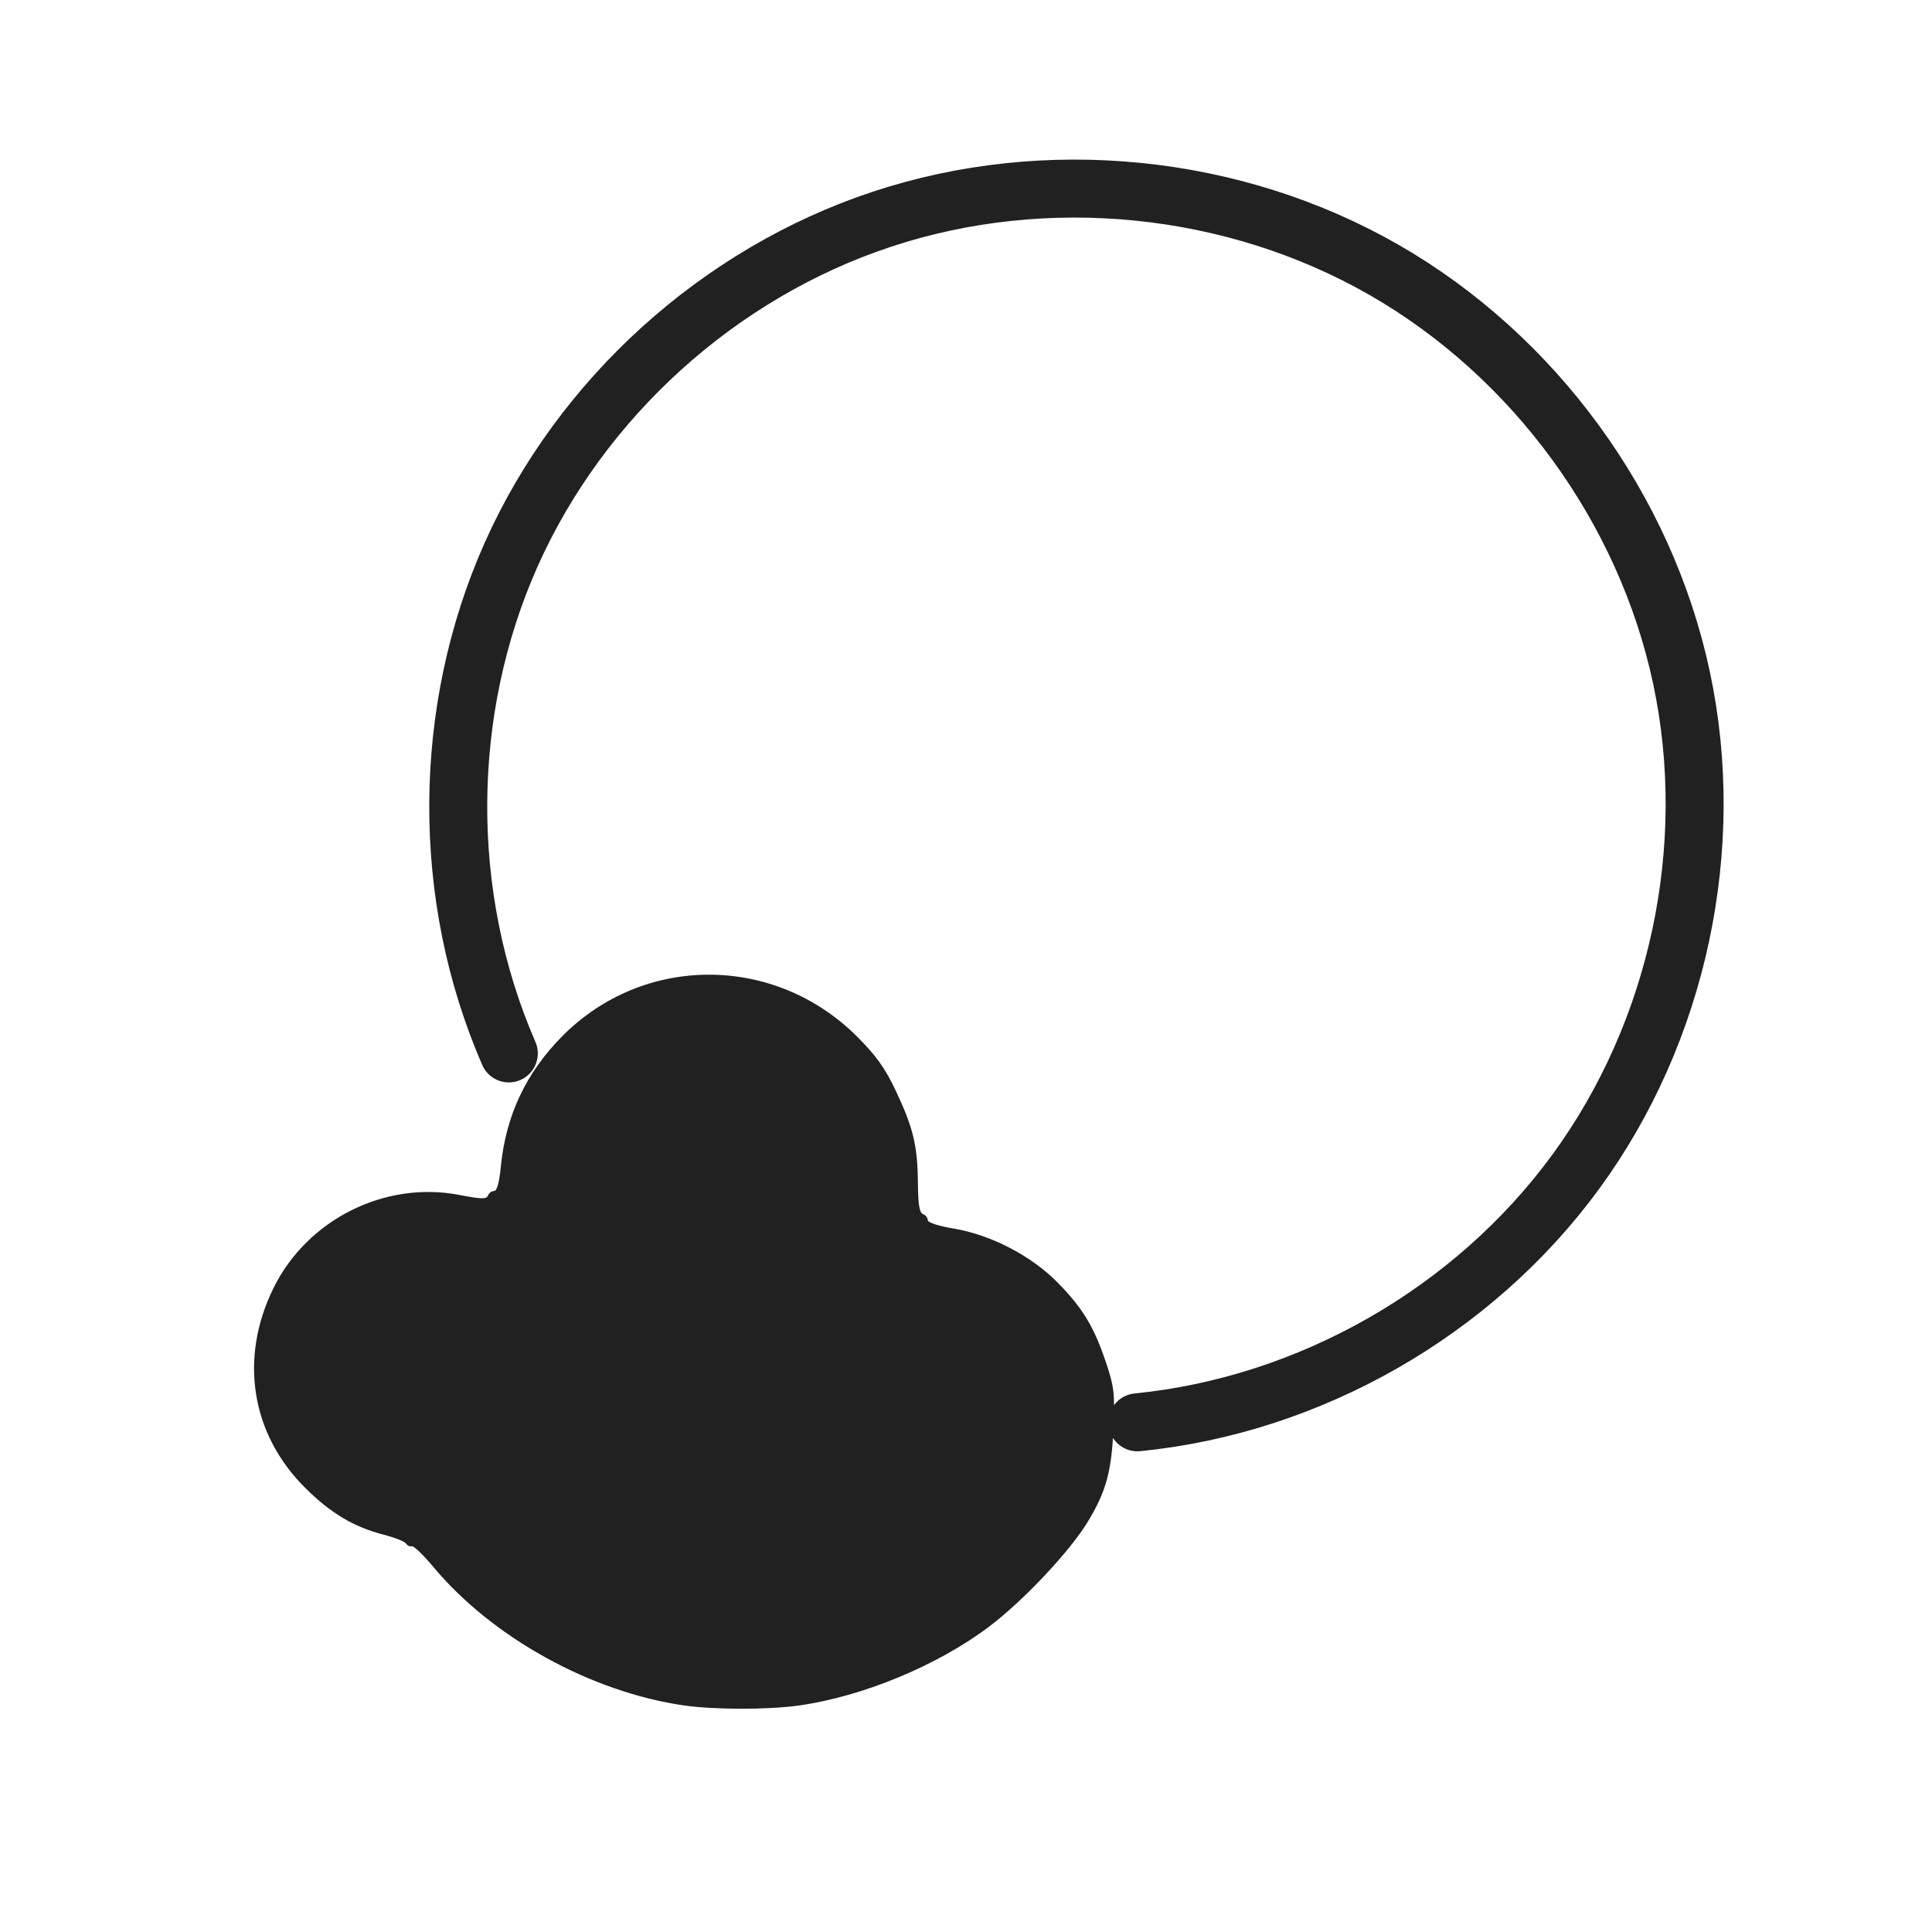 <?xml version="1.0" encoding="UTF-8" standalone="no"?>
<!-- Created with Inkscape (http://www.inkscape.org/) -->

<svg
   xmlns:dc="http://purl.org/dc/elements/1.1/"
   xmlns:cc="http://creativecommons.org/ns#"
   xmlns:rdf="http://www.w3.org/1999/02/22-rdf-syntax-ns#"
   xmlns:svg="http://www.w3.org/2000/svg"
   xmlns="http://www.w3.org/2000/svg"
   xmlns:sodipodi="http://sodipodi.sourceforge.net/DTD/sodipodi-0.dtd"
   xmlns:inkscape="http://www.inkscape.org/namespaces/inkscape"
   width="50"
   height="50"
   viewBox="0 0 13.229 13.229"
   version="1.1"
   id="svg8"
   inkscape:version="0.92.1 r15371"
   sodipodi:docname="sun-icon.svg">
  <g
     inkscape:label="Layer 1"
     inkscape:groupmode="layer"
     id="layer1"
     transform="translate(0,-283.771)">
    <path
       style="fill:none;stroke:#212121;stroke-width:0.397;stroke-linecap:round;stroke-linejoin:round;stroke-miterlimit:4;stroke-dasharray:none;stroke-opacity:1;stroke-dashoffset:0"
       d="m 3.484,290.984 c -0.468,-1.076 -0.461,-2.347 0.017,-3.418 0.479,-1.071 1.422,-1.924 2.535,-2.293 1.127,-0.374 2.411,-0.245 3.441,0.346 1.03,0.591 1.79,1.633 2.037,2.794 0.247,1.161 -0.023,2.423 -0.724,3.381 -0.701,0.959 -1.821,1.599 -3.002,1.716"
       id="path4521"
       inkscape:connector-curvature="0"
       inkscape:path-effect="#path-effect4523"
       inkscape:original-d="m 3.4838123,290.98383 c 0.8427191,-1.8955 1.70184,-3.80756 2.5523399,-5.71092 0.8504997,-1.90335 1.1680174,5.49162 1.7516059,8.23787" />
    <path
       style="fill:#212121;stroke:none;stroke-width:0.089;fill-opacity:1"
       d="m 17.679,44.068 c -2.412,-0.348 -4.961,-1.756 -6.485,-3.584 -0.256,-0.307 -0.505,-0.546 -0.554,-0.531 -0.048,0.015 -0.114,-0.015 -0.146,-0.068 -0.032,-0.052 -0.294,-0.156 -0.582,-0.231 C 9.138,39.453 8.553,39.105 7.895,38.454 6.488,37.064 6.173,35.103 7.064,33.287 c 0.871,-1.775 2.881,-2.783 4.806,-2.411 0.57,0.11 0.701,0.113 0.738,0.016 0.025,-0.065 0.096,-0.118 0.158,-0.118 0.075,0 0.134,-0.216 0.176,-0.637 0.13,-1.315 0.648,-2.414 1.583,-3.36 2.106,-2.128 5.493,-2.122 7.627,0.013 0.489,0.49 0.717,0.808 0.994,1.394 0.45,0.949 0.564,1.425 0.572,2.382 0.005,0.559 0.039,0.769 0.13,0.804 0.068,0.026 0.124,0.096 0.124,0.155 0,0.064 0.272,0.153 0.672,0.22 0.962,0.162 1.997,0.699 2.679,1.39 0.651,0.661 0.942,1.141 1.253,2.066 0.213,0.635 0.232,0.797 0.195,1.687 -0.047,1.129 -0.19,1.653 -0.666,2.436 -0.465,0.766 -1.663,2.039 -2.547,2.706 -1.333,1.006 -3.276,1.811 -4.928,2.04 -0.793,0.11 -2.175,0.109 -2.952,-0.003 z"
       id="path4525"
       inkscape:connector-curvature="0"
       transform="matrix(0.265,0,0,0.265,0,283.771)" />
  </g>
</svg>
